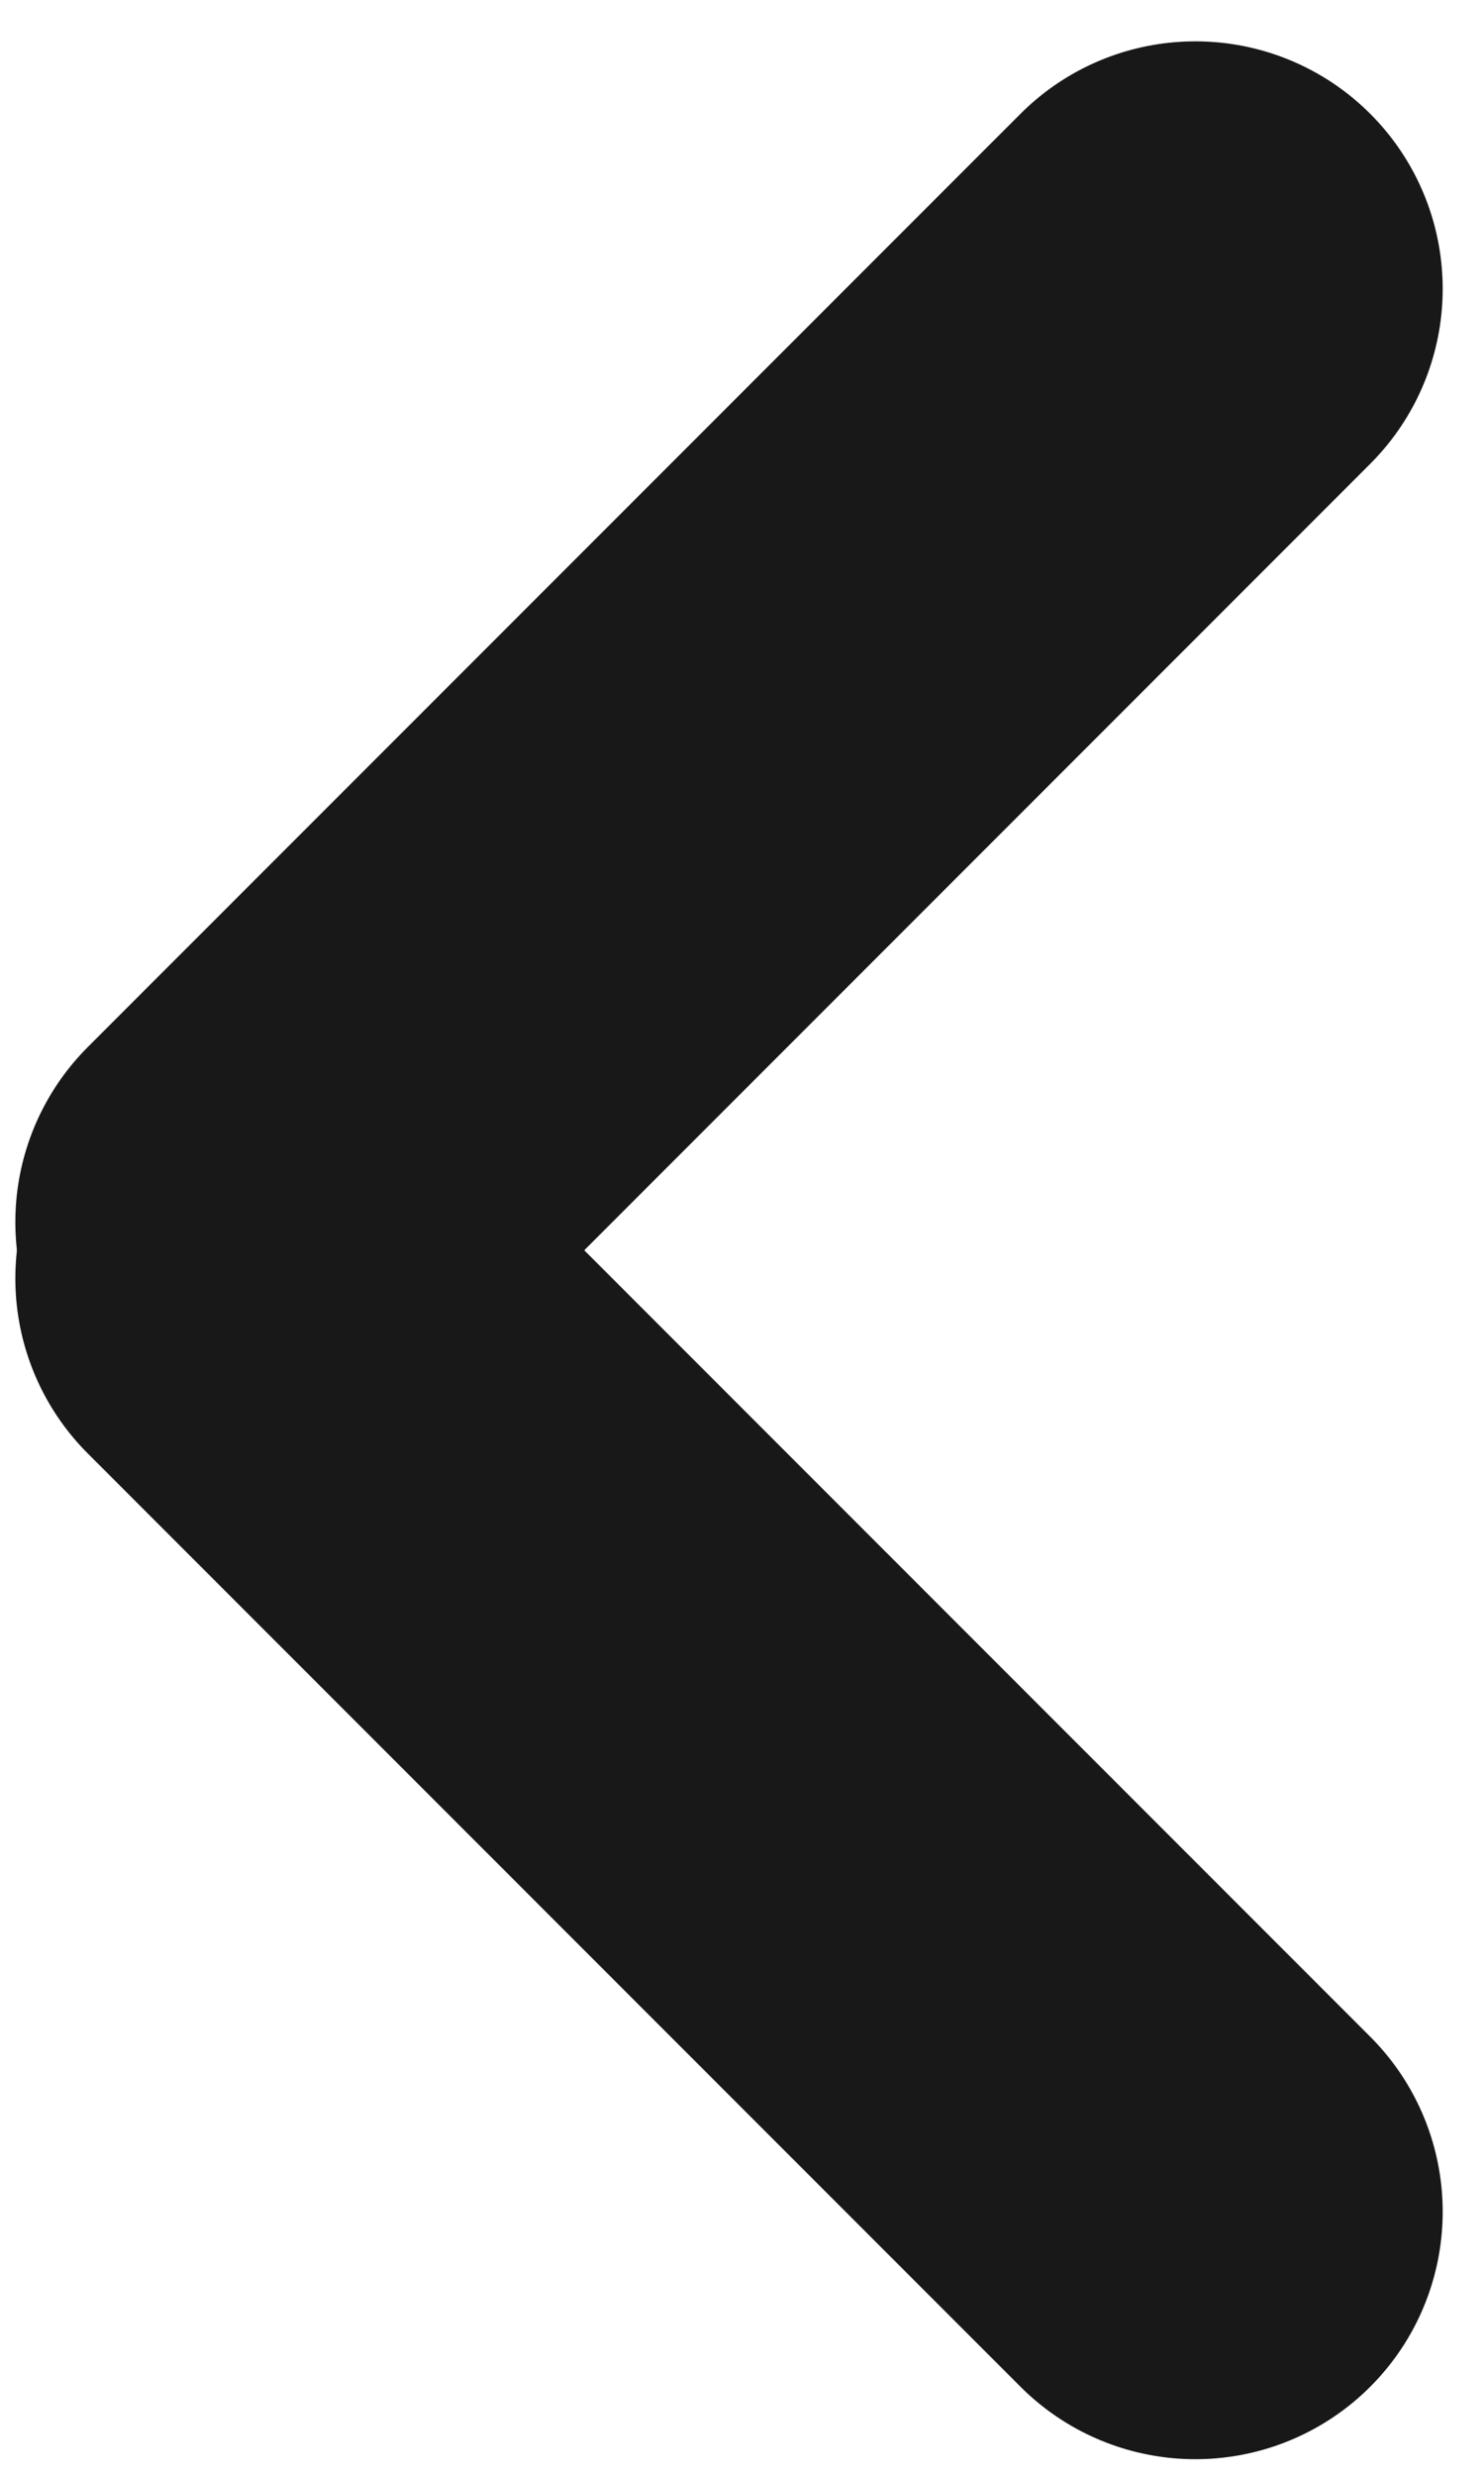 <?xml version="1.0" encoding="UTF-8" standalone="no"?>
<svg width="6px" height="10px" viewBox="0 0 6 10" version="1.1" xmlns="http://www.w3.org/2000/svg" xmlns:xlink="http://www.w3.org/1999/xlink" xmlns:sketch="http://www.bohemiancoding.com/sketch/ns">
    <!-- Generator: Sketch 3.4.2 (15857) - http://www.bohemiancoding.com/sketch -->
    <title>Line + Line Copy 2</title>
    <desc>Created with Sketch.</desc>
    <defs></defs>
    <g id="Political-Capital" stroke="none" stroke-width="1" fill="none" fill-rule="evenodd" sketch:type="MSPage">
        <g id="Desktop-Landing-Page" sketch:type="MSArtboardGroup" transform="translate(-64, -3466)" stroke="#181818" stroke-width="2" stroke-linecap="round" stroke-linejoin="round">
            <g id="Body" sketch:type="MSLayerGroup" transform="translate(0, 251)">
                <g id="Pagination" transform="translate(35, 3195)" sketch:type="MSShapeGroup">
                    <g id="Previous">
                        <g id="Line-+-Line-Copy-2" transform="translate(32, 25) scale(-1, 1) translate(-32, -25) translate(30, 21)">
                            <path d="M0.167,0.167 L3.938,3.938" id="Line"></path>
                            <path d="M0.167,4.167 L3.938,7.938" id="Line-Copy" transform="translate(2.052, 6.052) scale(1, -1) translate(-2.052, -6.052) "></path>
                        </g>
                    </g>
                </g>
            </g>
        </g>
    </g>
</svg>